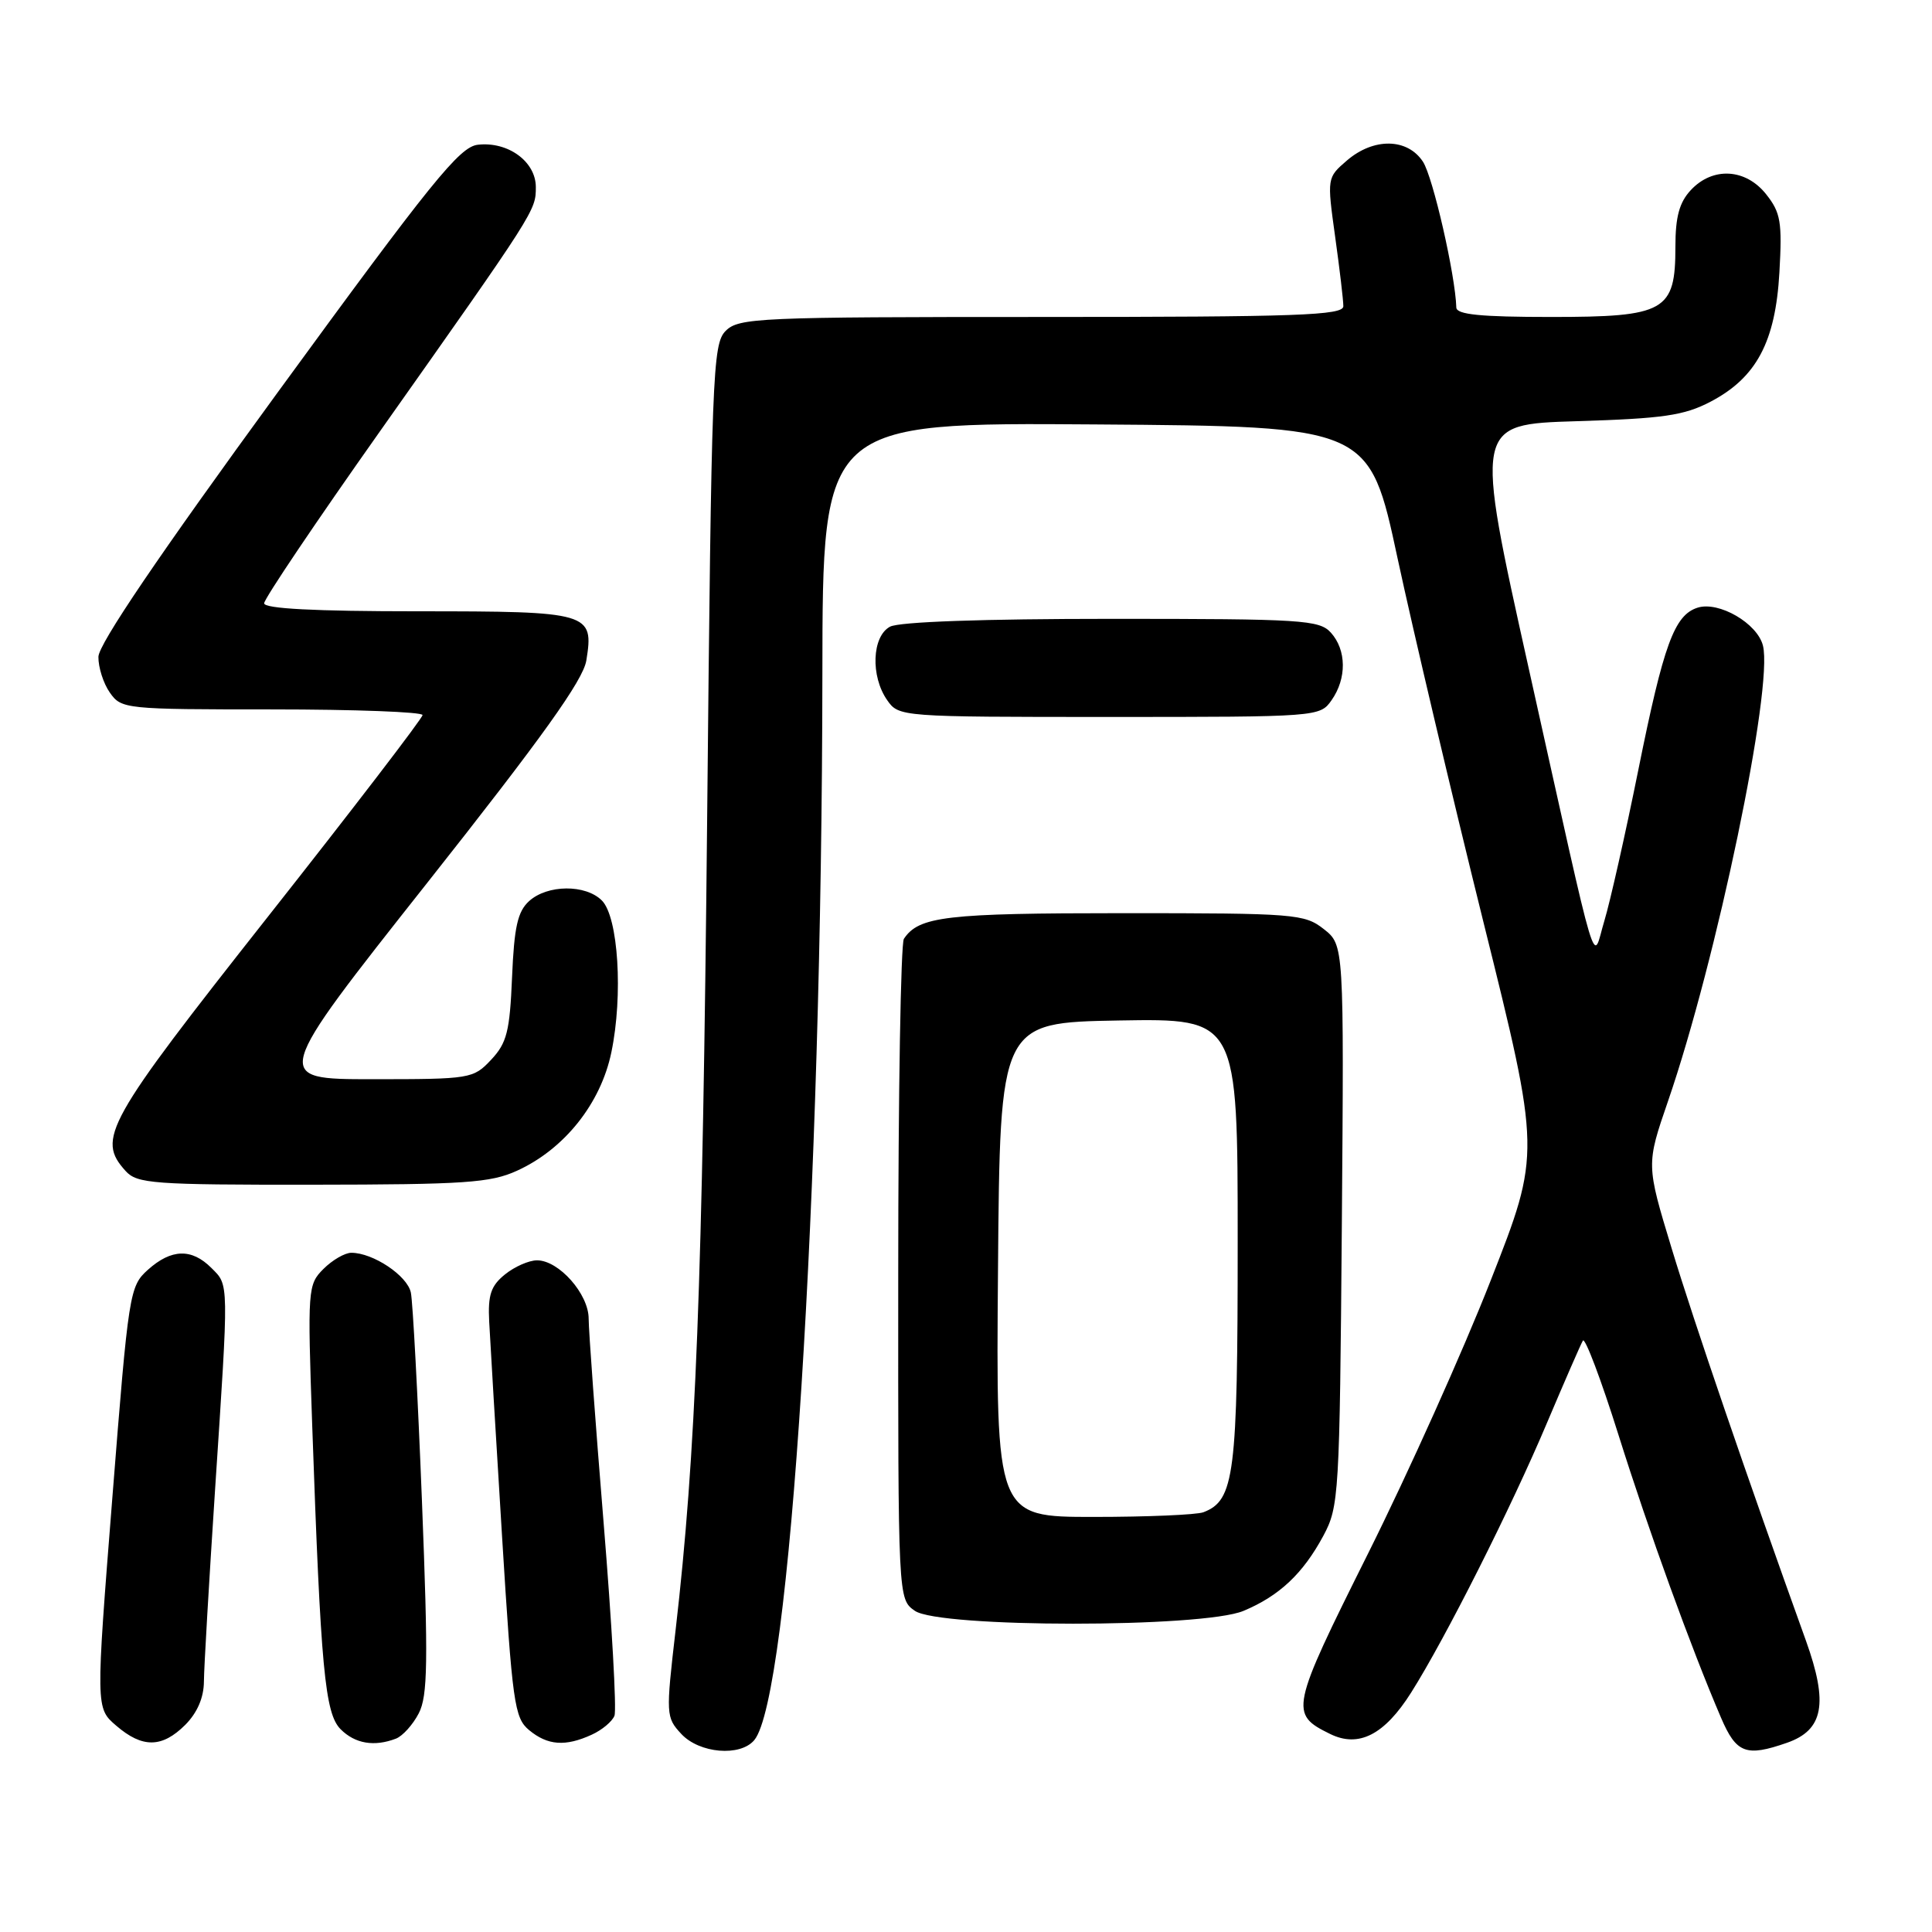 <?xml version="1.0" encoding="UTF-8" standalone="no"?>
<!DOCTYPE svg PUBLIC "-//W3C//DTD SVG 1.1//EN" "http://www.w3.org/Graphics/SVG/1.1/DTD/svg11.dtd" >
<svg xmlns="http://www.w3.org/2000/svg" xmlns:xlink="http://www.w3.org/1999/xlink" version="1.1" viewBox="0 0 256 256">
 <g >
 <path fill="currentColor"
d=" M 99.95 230.57 C 104.65 224.90 108.91 158.19 108.97 89.24 C 109.00 55.98 109.00 55.98 145.22 56.24 C 181.44 56.50 181.44 56.50 185.19 74.00 C 187.26 83.62 192.37 105.28 196.55 122.13 C 204.16 152.76 204.16 152.76 197.54 169.63 C 193.91 178.91 186.59 195.20 181.28 205.84 C 170.97 226.49 170.85 227.11 176.25 229.76 C 180.03 231.62 183.44 229.88 186.98 224.28 C 191.52 217.10 200.25 199.77 205.00 188.50 C 207.33 183.00 209.46 178.11 209.74 177.64 C 210.02 177.16 212.15 182.79 214.46 190.14 C 218.49 202.95 224.06 218.32 228.05 227.62 C 230.07 232.33 231.36 232.82 236.78 230.93 C 241.63 229.24 242.28 225.72 239.30 217.41 C 231.44 195.57 224.45 175.14 221.50 165.41 C 218.13 154.31 218.13 154.31 221.02 145.91 C 227.47 127.18 234.99 91.08 233.60 85.55 C 232.86 82.59 227.75 79.63 224.94 80.52 C 221.86 81.50 220.44 85.38 217.09 102.00 C 215.37 110.53 213.34 119.53 212.59 122.00 C 210.93 127.46 212.06 131.22 202.58 88.64 C 195.37 56.22 195.37 56.22 208.93 55.81 C 220.39 55.46 223.15 55.06 226.65 53.23 C 232.73 50.05 235.26 45.31 235.78 36.10 C 236.16 29.42 235.95 28.17 234.03 25.75 C 231.32 22.32 226.94 22.07 224.04 25.19 C 222.52 26.82 222.00 28.73 222.00 32.69 C 222.00 41.25 220.68 42.00 205.50 42.00 C 196.19 42.00 192.99 41.68 192.97 40.75 C 192.84 36.43 189.88 23.47 188.55 21.43 C 186.49 18.29 182.02 18.22 178.47 21.27 C 175.84 23.54 175.83 23.56 176.91 31.34 C 177.51 35.63 178.00 39.79 178.00 40.57 C 178.00 41.79 171.99 42.00 138.00 42.00 C 100.48 42.00 97.89 42.11 96.16 43.84 C 94.42 45.58 94.28 49.29 93.70 108.59 C 93.09 170.10 92.21 192.75 89.52 216.00 C 88.22 227.21 88.24 227.56 90.27 229.75 C 92.67 232.34 98.09 232.80 99.95 230.57 Z  M 24.55 228.55 C 26.14 226.95 27.01 224.94 27.02 222.80 C 27.03 220.98 27.70 209.60 28.49 197.50 C 30.34 169.47 30.36 170.36 28.00 168.00 C 25.39 165.39 22.70 165.47 19.60 168.25 C 17.16 170.45 17.04 171.18 14.89 198.41 C 12.68 226.33 12.68 226.33 15.40 228.66 C 18.87 231.65 21.47 231.62 24.55 228.55 Z  M 52.46 230.38 C 53.35 230.04 54.71 228.53 55.49 227.02 C 56.68 224.72 56.75 220.25 55.91 198.89 C 55.36 184.93 54.70 172.50 54.44 171.27 C 53.97 169.03 49.44 166.00 46.55 166.00 C 45.70 166.00 44.04 166.96 42.86 168.14 C 40.78 170.22 40.74 170.77 41.37 188.89 C 42.50 221.17 43.05 227.05 45.14 229.14 C 47.05 231.05 49.59 231.48 52.46 230.38 Z  M 78.40 229.86 C 79.77 229.24 81.13 228.10 81.42 227.34 C 81.72 226.57 81.07 215.06 79.98 201.75 C 78.89 188.44 78.00 176.28 78.00 174.73 C 78.00 171.46 74.05 167.00 71.16 167.00 C 70.09 167.00 68.18 167.84 66.91 168.87 C 65.04 170.38 64.64 171.59 64.82 175.12 C 64.94 177.53 65.71 190.30 66.52 203.50 C 67.89 225.73 68.16 227.63 70.11 229.25 C 72.56 231.28 74.91 231.46 78.40 229.86 Z  M 164.77 213.45 C 169.51 211.47 172.65 208.52 175.35 203.50 C 177.42 199.64 177.51 198.18 177.80 162.36 C 178.09 125.22 178.09 125.22 175.41 123.11 C 172.85 121.10 171.62 121.00 148.80 121.00 C 125.33 121.00 121.76 121.42 119.77 124.40 C 119.36 125.00 119.02 144.94 119.02 168.69 C 119.00 211.89 119.00 211.89 121.22 213.44 C 124.46 215.71 159.35 215.72 164.77 213.45 Z  M 68.50 155.13 C 74.78 152.28 79.61 146.21 81.01 139.43 C 82.58 131.88 81.93 121.50 79.75 119.32 C 77.59 117.16 72.54 117.20 70.11 119.40 C 68.59 120.78 68.13 122.82 67.85 129.48 C 67.55 136.68 67.16 138.20 65.08 140.42 C 62.71 142.94 62.36 143.00 49.35 143.00 C 36.04 143.00 36.04 143.00 56.58 117.02 C 71.88 97.67 77.26 90.14 77.69 87.53 C 78.72 81.16 78.19 81.00 55.38 81.00 C 41.67 81.00 35.00 80.65 35.00 79.94 C 35.00 79.35 41.89 69.12 50.32 57.19 C 71.03 27.87 71.00 27.91 71.00 24.79 C 71.00 21.41 67.31 18.72 63.31 19.18 C 60.89 19.46 57.21 24.01 36.79 52.00 C 21.04 73.59 13.07 85.35 13.04 87.03 C 13.02 88.42 13.70 90.56 14.56 91.78 C 16.08 93.95 16.58 94.00 36.06 94.00 C 47.03 94.00 56.00 94.34 55.99 94.75 C 55.99 95.16 46.77 107.19 35.49 121.48 C 13.96 148.78 12.78 150.89 16.65 155.17 C 18.17 156.84 20.28 157.00 41.40 156.98 C 61.59 156.96 65.00 156.73 68.50 155.13 Z  M 176.44 92.78 C 178.47 89.89 178.42 86.13 176.35 83.83 C 174.82 82.14 172.56 82.00 147.28 82.00 C 130.30 82.00 119.13 82.39 117.93 83.04 C 115.54 84.32 115.33 89.60 117.56 92.78 C 119.10 94.98 119.32 95.00 147.00 95.00 C 174.68 95.00 174.90 94.98 176.44 92.78 Z  M 132.24 168.25 C 132.50 135.50 132.50 135.50 148.25 135.22 C 164.00 134.95 164.00 134.95 164.00 164.52 C 164.00 195.47 163.58 198.80 159.46 200.38 C 158.56 200.72 152.02 201.00 144.90 201.00 C 131.97 201.00 131.97 201.00 132.24 168.25 Z "/>
</g>
</svg>